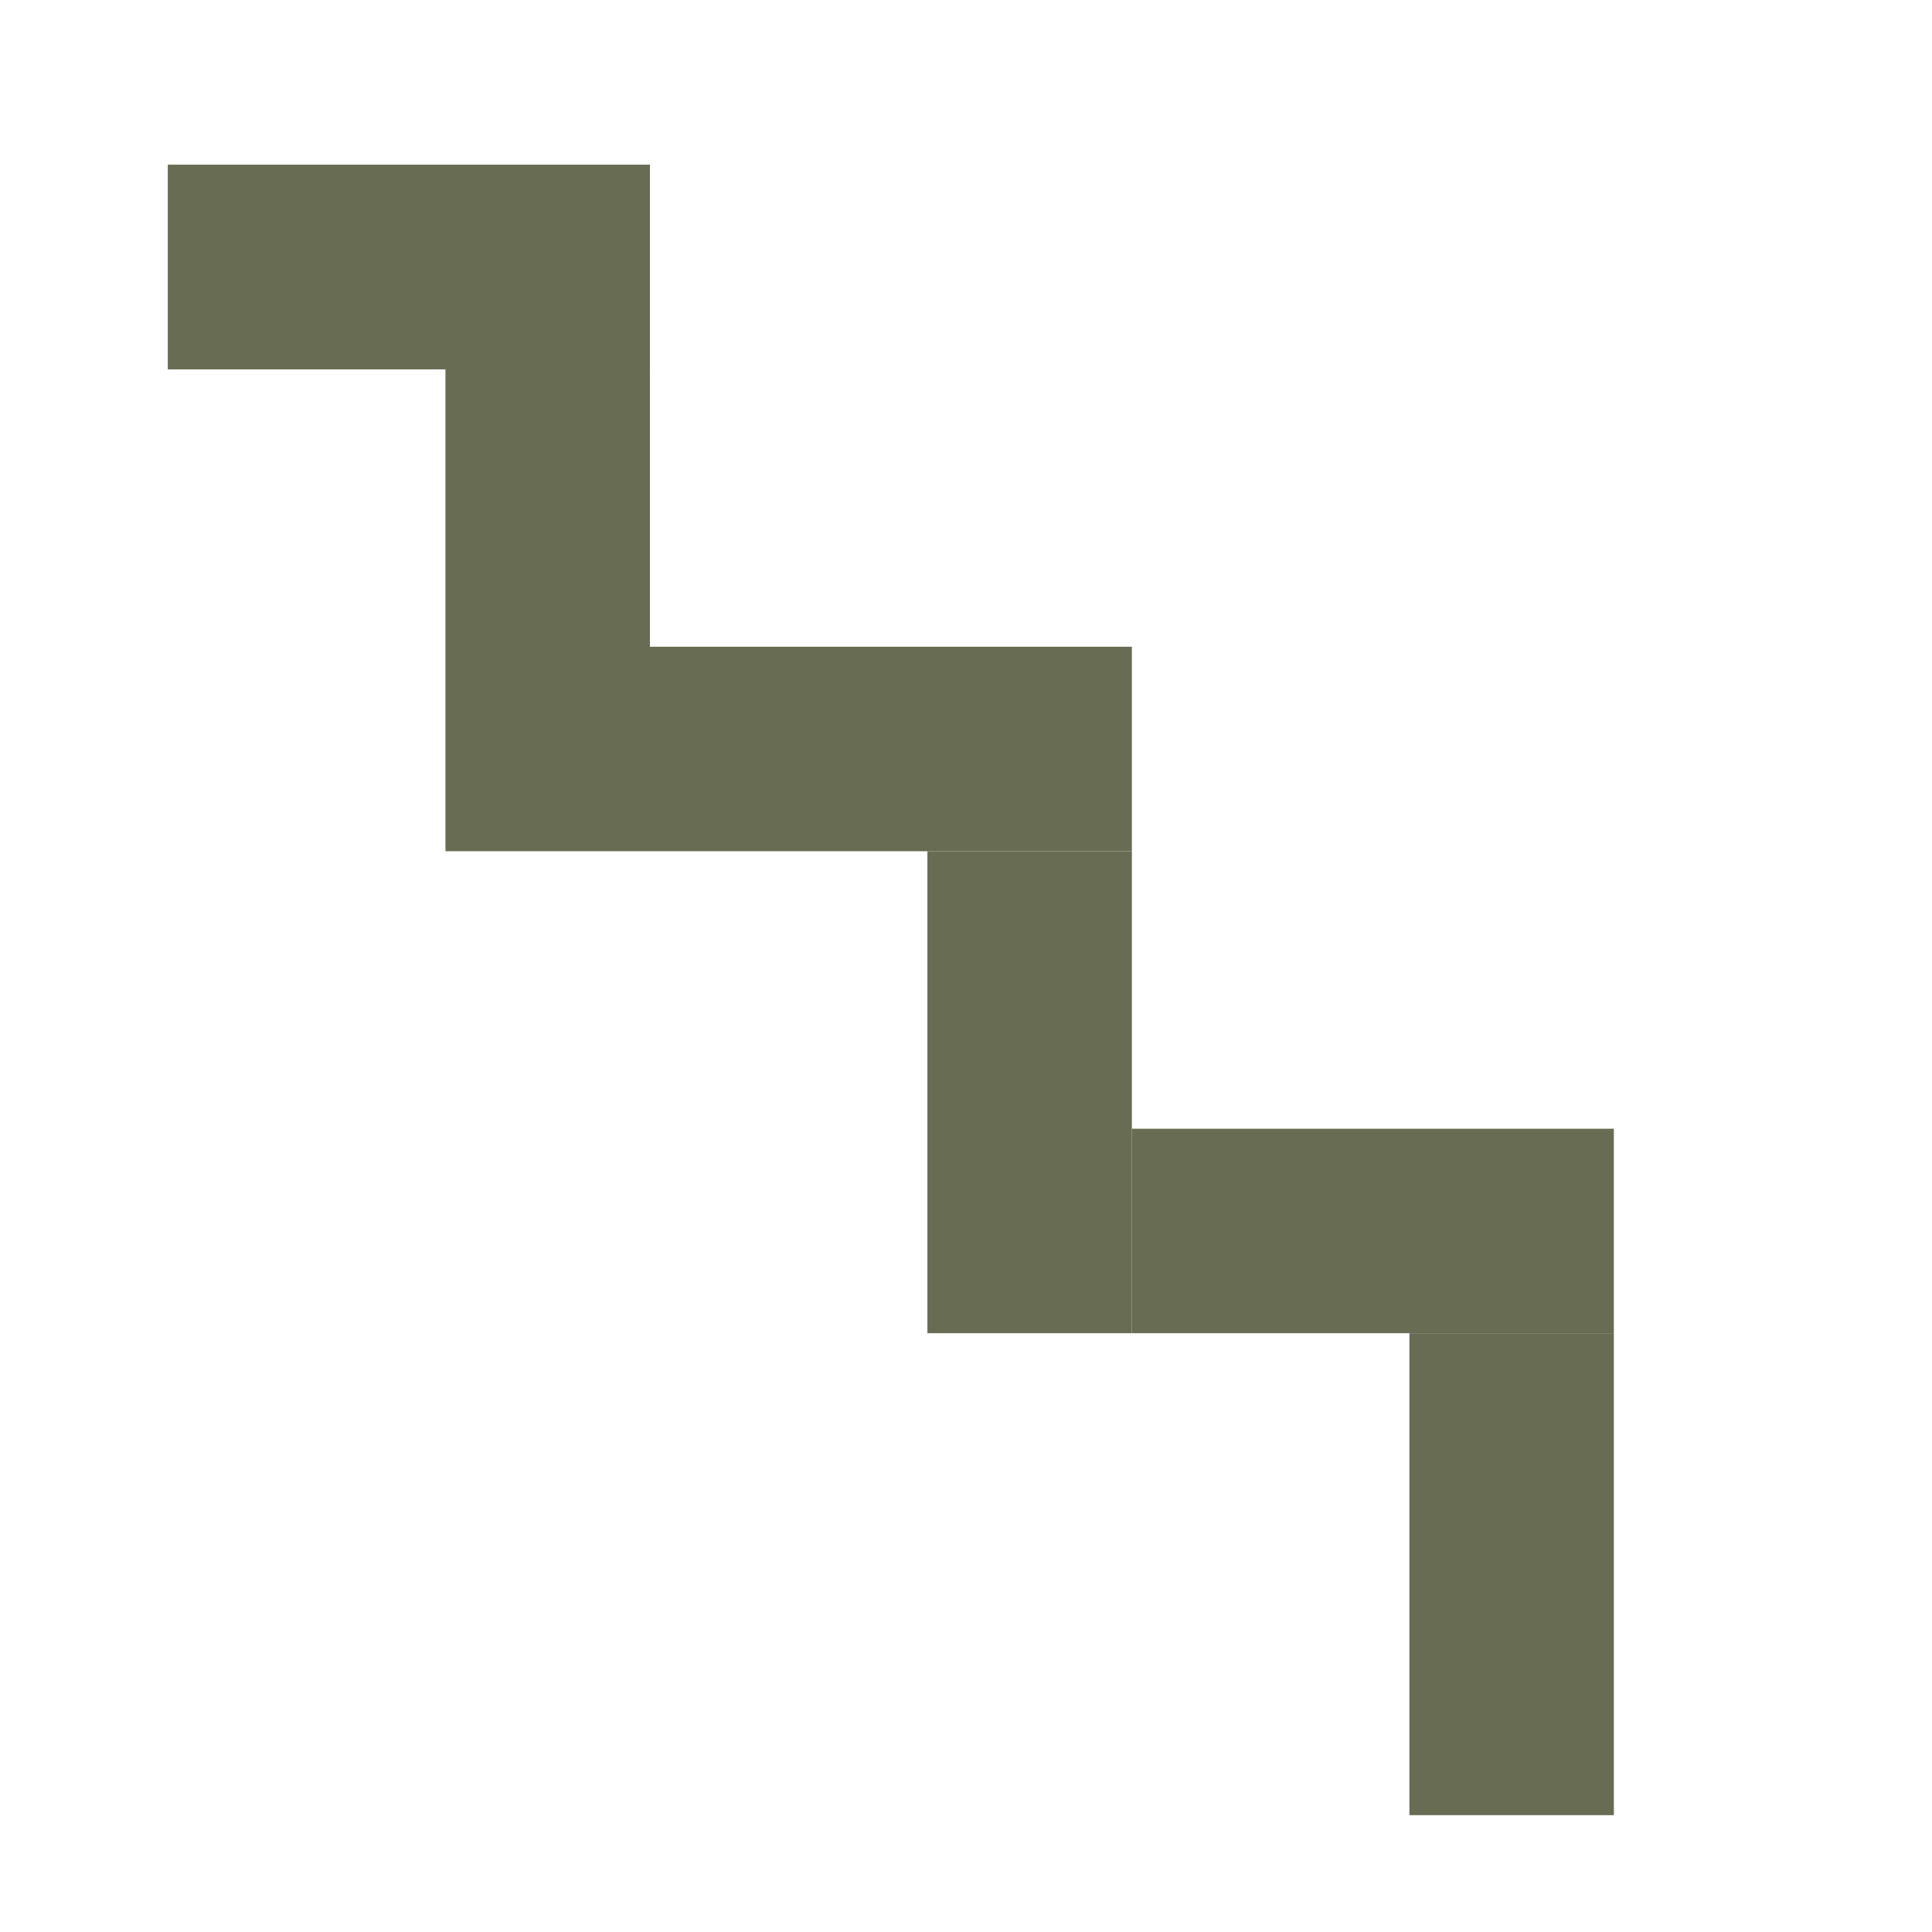 <?xml version="1.0" encoding="UTF-8" standalone="no"?>
<!-- Created with Inkscape (http://www.inkscape.org/) -->

<svg
   xmlns:dc="http://purl.org/dc/elements/1.1/"
   xmlns:cc="http://creativecommons.org/ns#"
   xmlns:rdf="http://www.w3.org/1999/02/22-rdf-syntax-ns#"
   xmlns:svg="http://www.w3.org/2000/svg"
   xmlns="http://www.w3.org/2000/svg"
   xmlns:sodipodi="http://sodipodi.sourceforge.net/DTD/sodipodi-0.dtd"
   xmlns:inkscape="http://www.inkscape.org/namespaces/inkscape"
   width="100mm"
   height="100mm"
   viewBox="0 0 100 100"
   version="1.1"
   id="svg3727"
   inkscape:version="0.92.3 (2405546, 2018-03-11)"
   sodipodi:docname="little-man-downstair.svg">
  <defs
     id="defs3721" />
  <sodipodi:namedview
     id="base"
     pagecolor="#ffffff"
     bordercolor="#666666"
     borderopacity="1.0"
     inkscape:pageopacity="0.0"
     inkscape:pageshadow="2"
     inkscape:zoom="1.4"
     inkscape:cx="428.70805"
     inkscape:cy="209.44138"
     inkscape:document-units="mm"
     inkscape:current-layer="layer1"
     showgrid="false"
     inkscape:window-width="1920"
     inkscape:window-height="1017"
     inkscape:window-x="-8"
     inkscape:window-y="-8"
     inkscape:window-maximized="1" />
  <g
     inkscape:label="圖層 1"
     inkscape:groupmode="layer"
     id="layer1"
     transform="translate(0,-197)">
    <rect
       style="fill:#676c53;stroke-width:0.265"
       id="rect3729"
       width="24.946"
       height="10.583"
       x="8.693"
       y="205.53" />
    <rect
       style="fill:#676c53;stroke-width:0.265"
       id="rect3729-9"
       width="24.946"
       height="10.583"
       x="216.113"
       y="-33.64"
       transform="rotate(90)" />
    <rect
       y="205.53"
       x="8.693"
       height="10.583"
       width="24.946"
       id="rect3757"
       style="fill:#676c53;stroke-width:0.265" />
    <rect
       style="fill:#676c53;stroke-width:0.265"
       id="rect3729-0"
       width="24.946"
       height="10.583"
       x="33.64"
       y="230.476" />
    <rect
       style="fill:#676c53;stroke-width:0.265"
       id="rect3729-9-5"
       width="24.946"
       height="10.583"
       x="241.06"
       y="-58.586"
       transform="rotate(90)" />
    <rect
       style="fill:#676c53;stroke-width:0.265"
       id="rect3729-0-3"
       width="24.946"
       height="10.583"
       x="58.586"
       y="255.423" />
    <rect
       style="fill:#676c53;stroke-width:0.265"
       id="rect3729-9-5-8"
       width="24.946"
       height="10.583"
       x="266.006"
       y="-83.533"
       transform="rotate(90)" />
  </g>
</svg>
